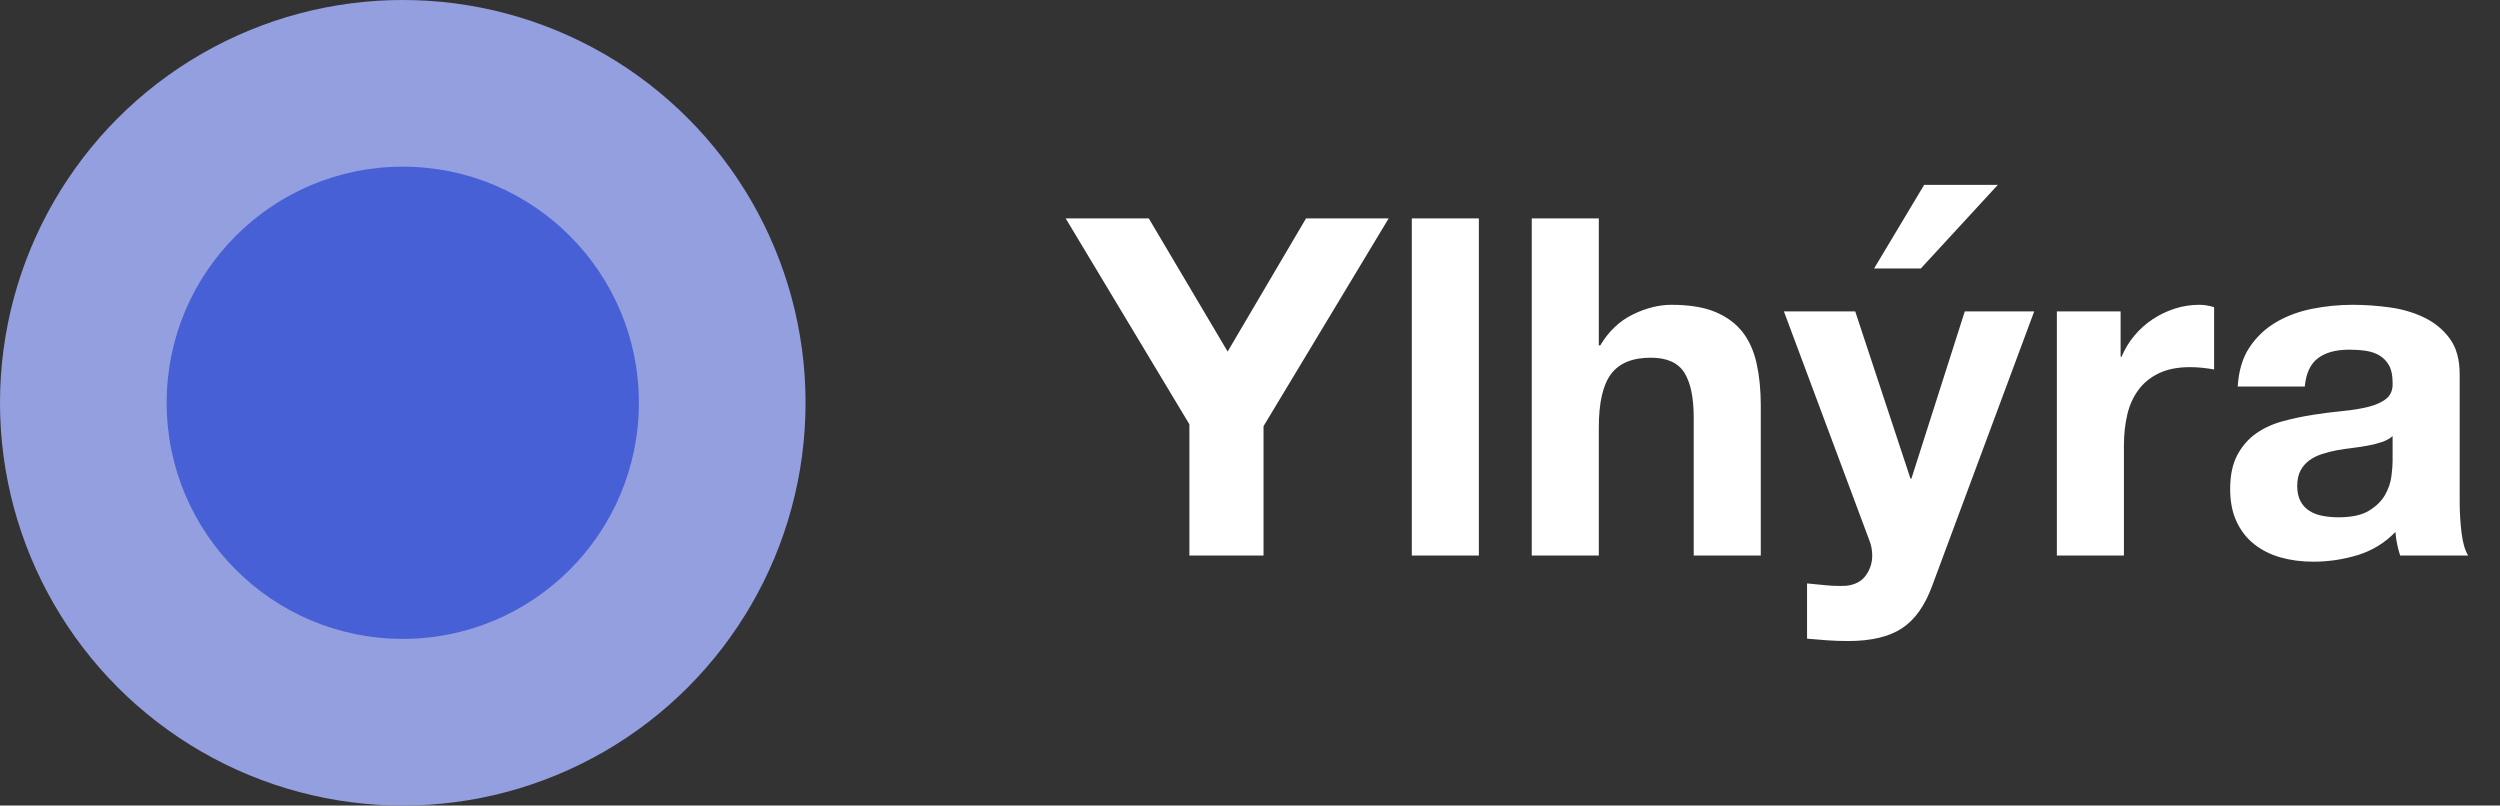<?xml version="1.0" encoding="UTF-8"?>
<svg width="90px" height="29px" viewBox="0 0 90 29" version="1.1" xmlns="http://www.w3.org/2000/svg" xmlns:xlink="http://www.w3.org/1999/xlink">
    <rect x="0" y="0" width="90" height="29" fill="#333333" stroke="none"/>
    <!-- Generator: Sketch 55.1 (78136) - https://sketchapp.com -->
    <title>logo</title>
    <desc>Created with Sketch.</desc>
    <g id="Page-1" stroke="none" stroke-width="1" fill="none" fill-rule="evenodd">
        <circle id="Oval-Copy-2" fill="#949FDF" cx="14.5" cy="14.5" r="14.5"></circle>
        <circle id="Oval-Copy-3" fill="#4860D5" cx="14.5" cy="14.5" r="8.5"></circle>
        <path d="M42.818,15.274 L38.364,7.862 L41.356,7.862 L44.195,12.656 L47.017,7.862 L49.992,7.862 L45.487,15.342 L45.487,20 L42.818,20 L42.818,15.274 Z M50.825,7.862 L53.239,7.862 L53.239,20 L50.825,20 L50.825,7.862 Z M55.143,7.862 L57.557,7.862 L57.557,12.435 L57.608,12.435 C57.914,11.925 58.305,11.554 58.781,11.322 C59.257,11.089 59.722,10.973 60.175,10.973 C60.821,10.973 61.351,11.061 61.764,11.236 C62.178,11.412 62.504,11.656 62.742,11.967 C62.98,12.279 63.147,12.659 63.243,13.107 C63.34,13.554 63.388,14.05 63.388,14.594 L63.388,20 L60.974,20 L60.974,15.036 C60.974,14.311 60.861,13.77 60.634,13.412 C60.407,13.055 60.005,12.877 59.427,12.877 C58.77,12.877 58.294,13.072 57.999,13.463 C57.704,13.855 57.557,14.498 57.557,15.393 L57.557,20 L55.143,20 L55.143,7.862 Z M69.559,21.088 C69.298,21.802 68.936,22.312 68.471,22.618 C68.006,22.924 67.36,23.077 66.533,23.077 C66.284,23.077 66.037,23.069 65.793,23.052 C65.55,23.034 65.303,23.015 65.054,22.992 L65.054,21.003 C65.281,21.026 65.513,21.048 65.751,21.071 C65.989,21.094 66.227,21.099 66.465,21.088 C66.782,21.054 67.017,20.929 67.171,20.714 C67.324,20.499 67.4,20.261 67.4,20 C67.4,19.807 67.366,19.626 67.298,19.456 L64.221,11.211 L66.788,11.211 L68.777,17.229 L68.811,17.229 L70.732,11.211 L73.231,11.211 L69.559,21.088 Z M71.922,6.655 L69.151,9.664 L67.468,9.664 L69.27,6.655 L71.922,6.655 Z M74.047,11.211 L76.342,11.211 L76.342,12.843 L76.376,12.843 C76.489,12.571 76.642,12.319 76.835,12.086 C77.028,11.854 77.249,11.656 77.498,11.492 C77.747,11.327 78.014,11.2 78.297,11.109 C78.58,11.018 78.875,10.973 79.181,10.973 C79.34,10.973 79.515,11.001 79.708,11.058 L79.708,13.302 C79.595,13.279 79.459,13.26 79.3,13.242 C79.141,13.225 78.988,13.217 78.841,13.217 C78.399,13.217 78.025,13.291 77.719,13.438 C77.413,13.585 77.167,13.786 76.98,14.041 C76.792,14.297 76.659,14.594 76.58,14.934 C76.501,15.274 76.461,15.642 76.461,16.039 L76.461,20 L74.047,20 L74.047,11.211 Z M80.558,13.914 C80.592,13.347 80.734,12.877 80.983,12.503 C81.232,12.129 81.55,11.829 81.935,11.602 C82.32,11.375 82.754,11.214 83.236,11.117 C83.717,11.021 84.202,10.973 84.689,10.973 C85.131,10.973 85.579,11.004 86.032,11.066 C86.485,11.129 86.899,11.251 87.273,11.432 C87.647,11.613 87.953,11.865 88.191,12.188 C88.429,12.512 88.548,12.939 88.548,13.472 L88.548,18.045 C88.548,18.442 88.571,18.821 88.616,19.184 C88.661,19.547 88.741,19.819 88.854,20 L86.406,20 C86.361,19.864 86.324,19.725 86.296,19.584 C86.267,19.442 86.247,19.297 86.236,19.15 C85.851,19.547 85.397,19.824 84.876,19.983 C84.355,20.142 83.822,20.221 83.278,20.221 C82.859,20.221 82.468,20.17 82.105,20.068 C81.742,19.966 81.425,19.807 81.153,19.592 C80.881,19.377 80.669,19.105 80.516,18.776 C80.362,18.447 80.286,18.056 80.286,17.603 C80.286,17.104 80.374,16.694 80.549,16.37 C80.725,16.047 80.952,15.79 81.23,15.597 C81.507,15.404 81.824,15.26 82.181,15.164 C82.539,15.067 82.898,14.991 83.261,14.934 C83.624,14.877 83.981,14.832 84.332,14.798 C84.683,14.764 84.995,14.713 85.267,14.645 C85.539,14.577 85.754,14.478 85.913,14.348 C86.072,14.217 86.145,14.027 86.134,13.778 C86.134,13.517 86.092,13.311 86.007,13.158 C85.921,13.004 85.808,12.886 85.666,12.8 C85.525,12.715 85.361,12.659 85.174,12.63 C84.986,12.602 84.785,12.588 84.57,12.588 C84.094,12.588 83.72,12.69 83.448,12.894 C83.176,13.098 83.017,13.438 82.972,13.914 L80.558,13.914 Z M86.134,15.699 C86.032,15.79 85.905,15.86 85.751,15.912 C85.598,15.963 85.434,16.005 85.258,16.039 C85.083,16.073 84.899,16.101 84.706,16.124 C84.513,16.147 84.321,16.175 84.128,16.209 C83.947,16.243 83.768,16.288 83.593,16.345 C83.417,16.402 83.264,16.478 83.133,16.575 C83.003,16.671 82.898,16.793 82.819,16.94 C82.74,17.087 82.7,17.274 82.7,17.501 C82.7,17.716 82.74,17.898 82.819,18.045 C82.898,18.192 83.006,18.308 83.142,18.393 C83.278,18.479 83.437,18.538 83.618,18.572 C83.799,18.606 83.986,18.623 84.179,18.623 C84.655,18.623 85.023,18.544 85.284,18.385 C85.545,18.226 85.737,18.037 85.862,17.816 C85.987,17.594 86.063,17.371 86.091,17.144 C86.12,16.917 86.134,16.736 86.134,16.6 L86.134,15.699 Z" id="Ylhýra" fill="#FFFFFF" fill-rule="nonzero"></path>
    </g>
</svg>